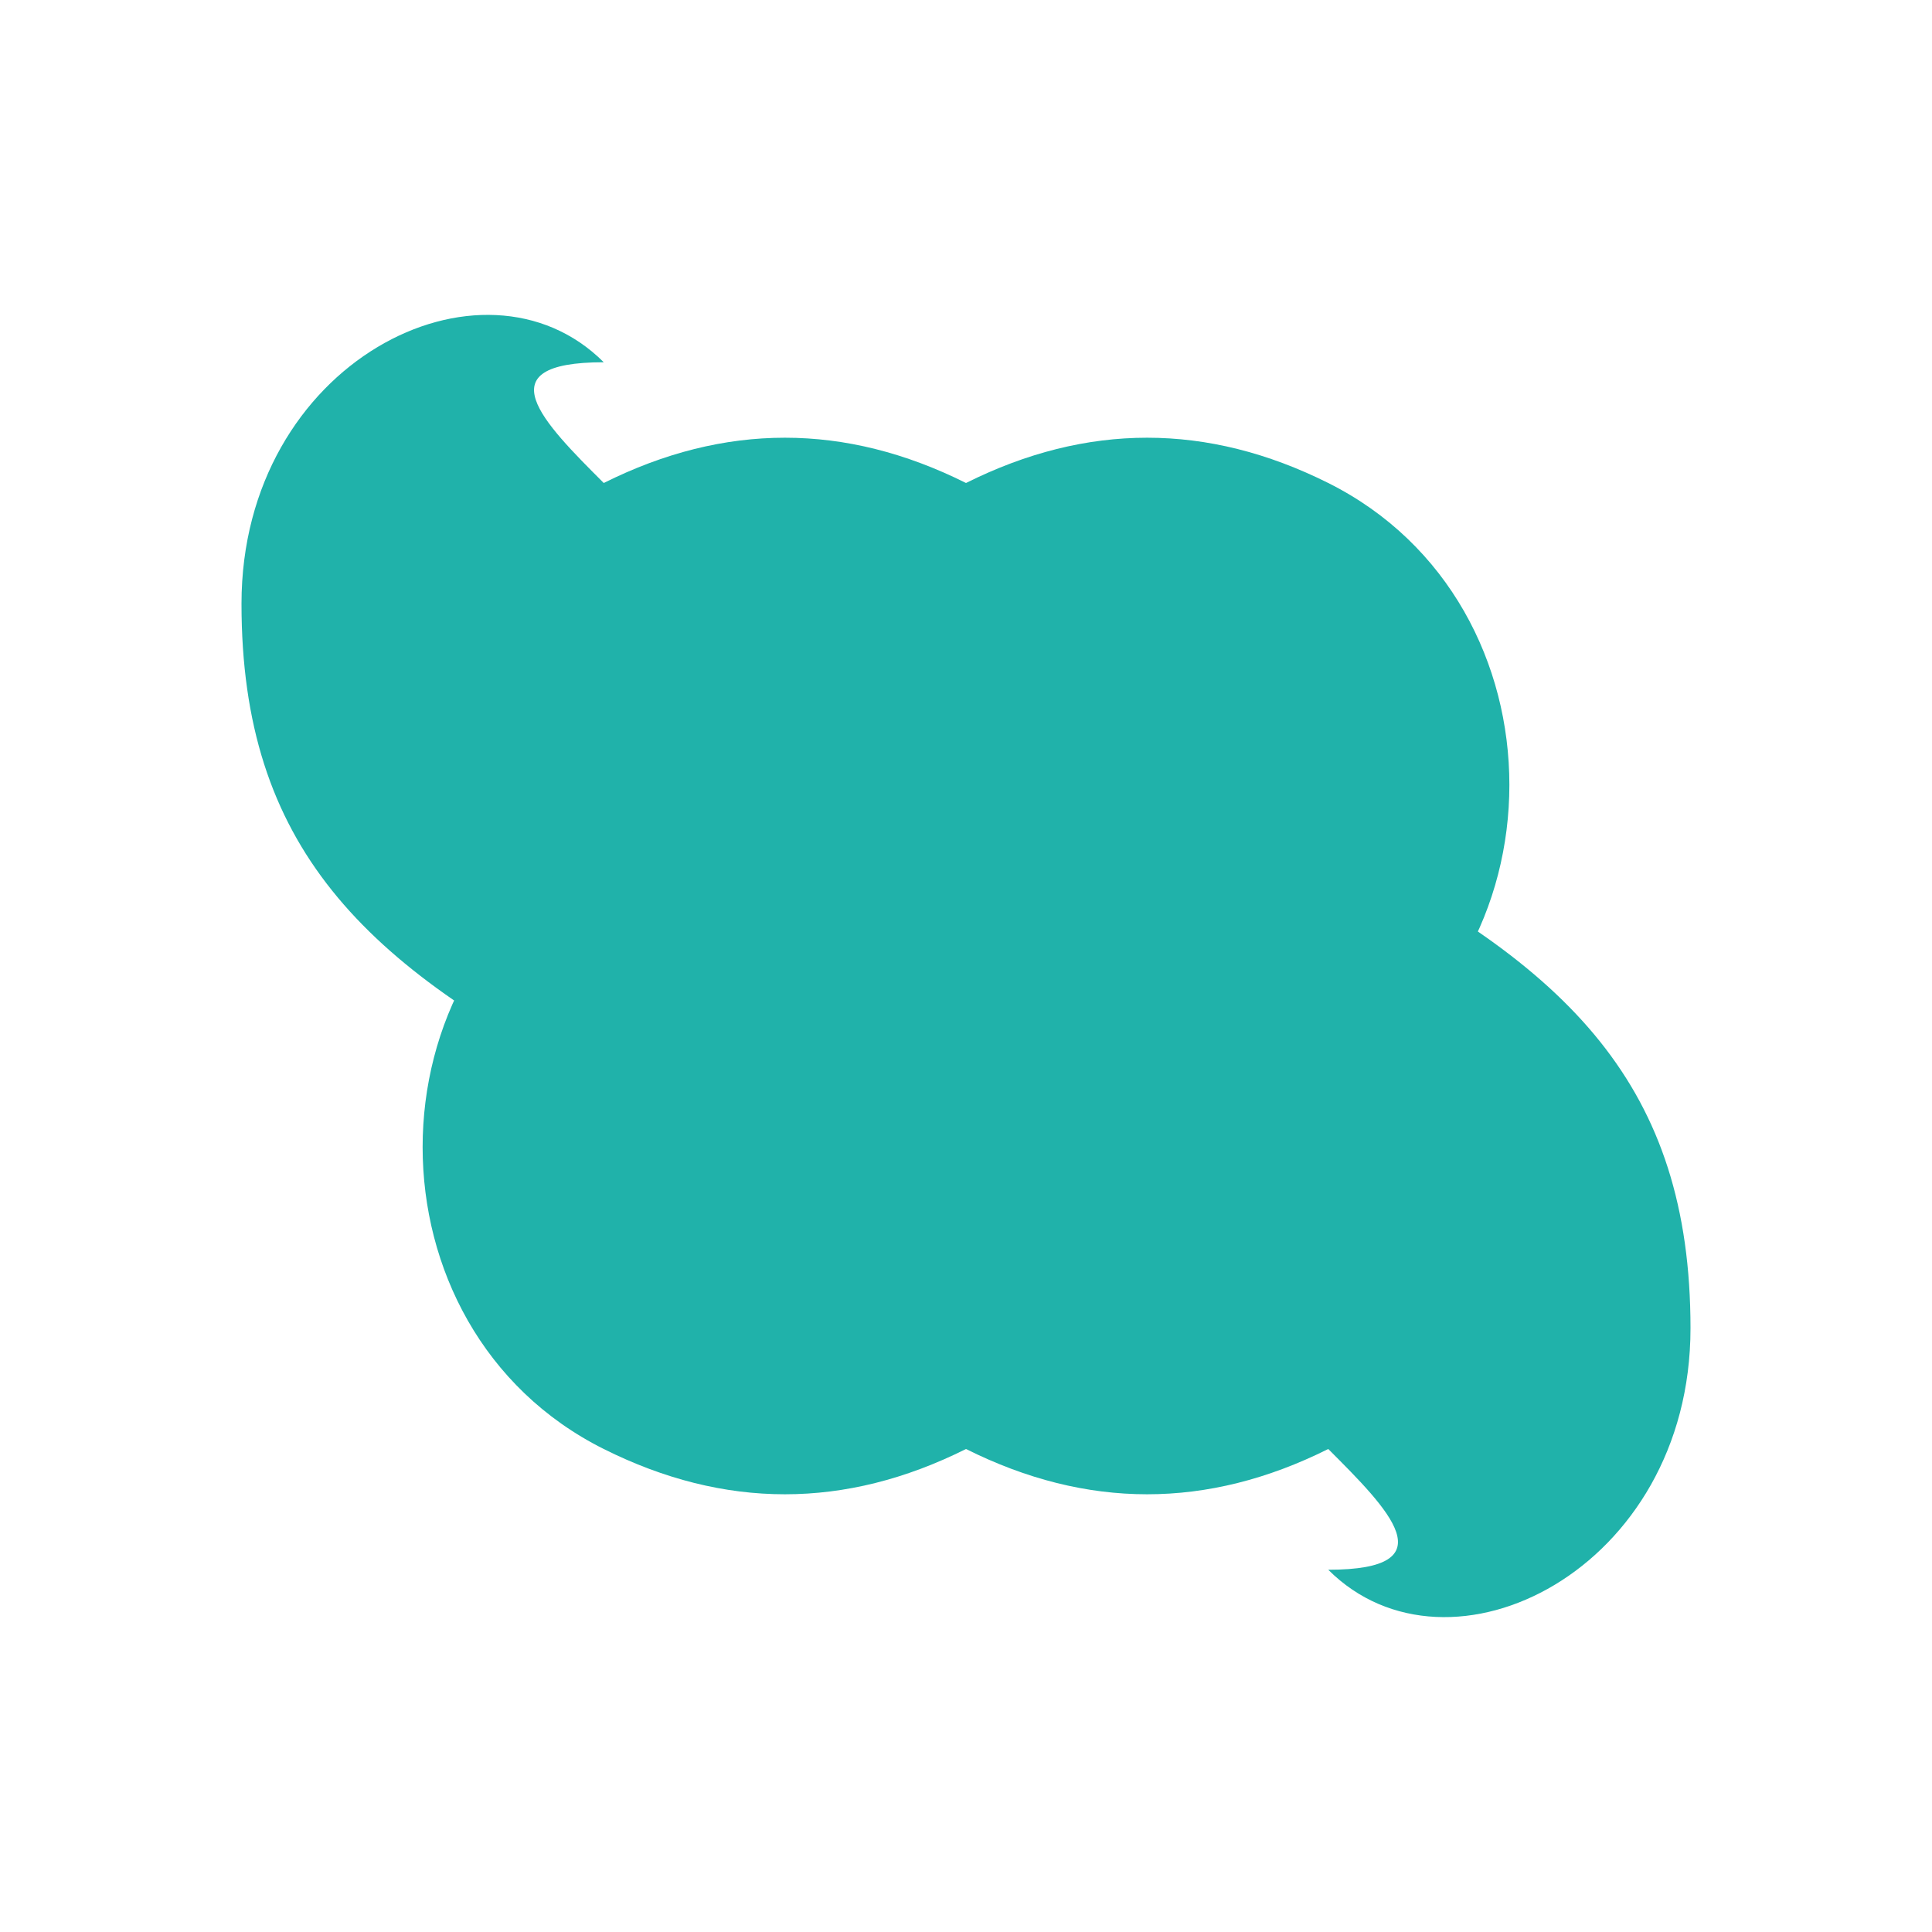 <svg width="64" height="64" viewBox="0 0 64 64" xmlns="http://www.w3.org/2000/svg">
  <defs>
    <style>
      .teal-shape { fill: #20B2AA; }
    </style>
  </defs>
  <!-- Top bean/comma shape (curved downwards and to the right) -->
  <path class="teal-shape" d="M20 12 C16 8, 8 12, 8 20 C8 28, 12 32, 20 36 C28 40, 36 40, 44 36 C48 34, 50 30, 50 26 C50 22, 48 18, 44 16 C40 14, 36 14, 32 16 C28 14, 24 14, 20 16 C18 14, 16 12, 20 12 Z"/>
  
  <!-- Bottom bean/comma shape (curved upwards and to the left) -->
  <path class="teal-shape" d="M44 52 C48 56, 56 52, 56 44 C56 36, 52 32, 44 28 C36 24, 28 24, 20 28 C16 30, 14 34, 14 38 C14 42, 16 46, 20 48 C24 50, 28 50, 32 48 C36 50, 40 50, 44 48 C46 50, 48 52, 44 52 Z"/>
</svg>
